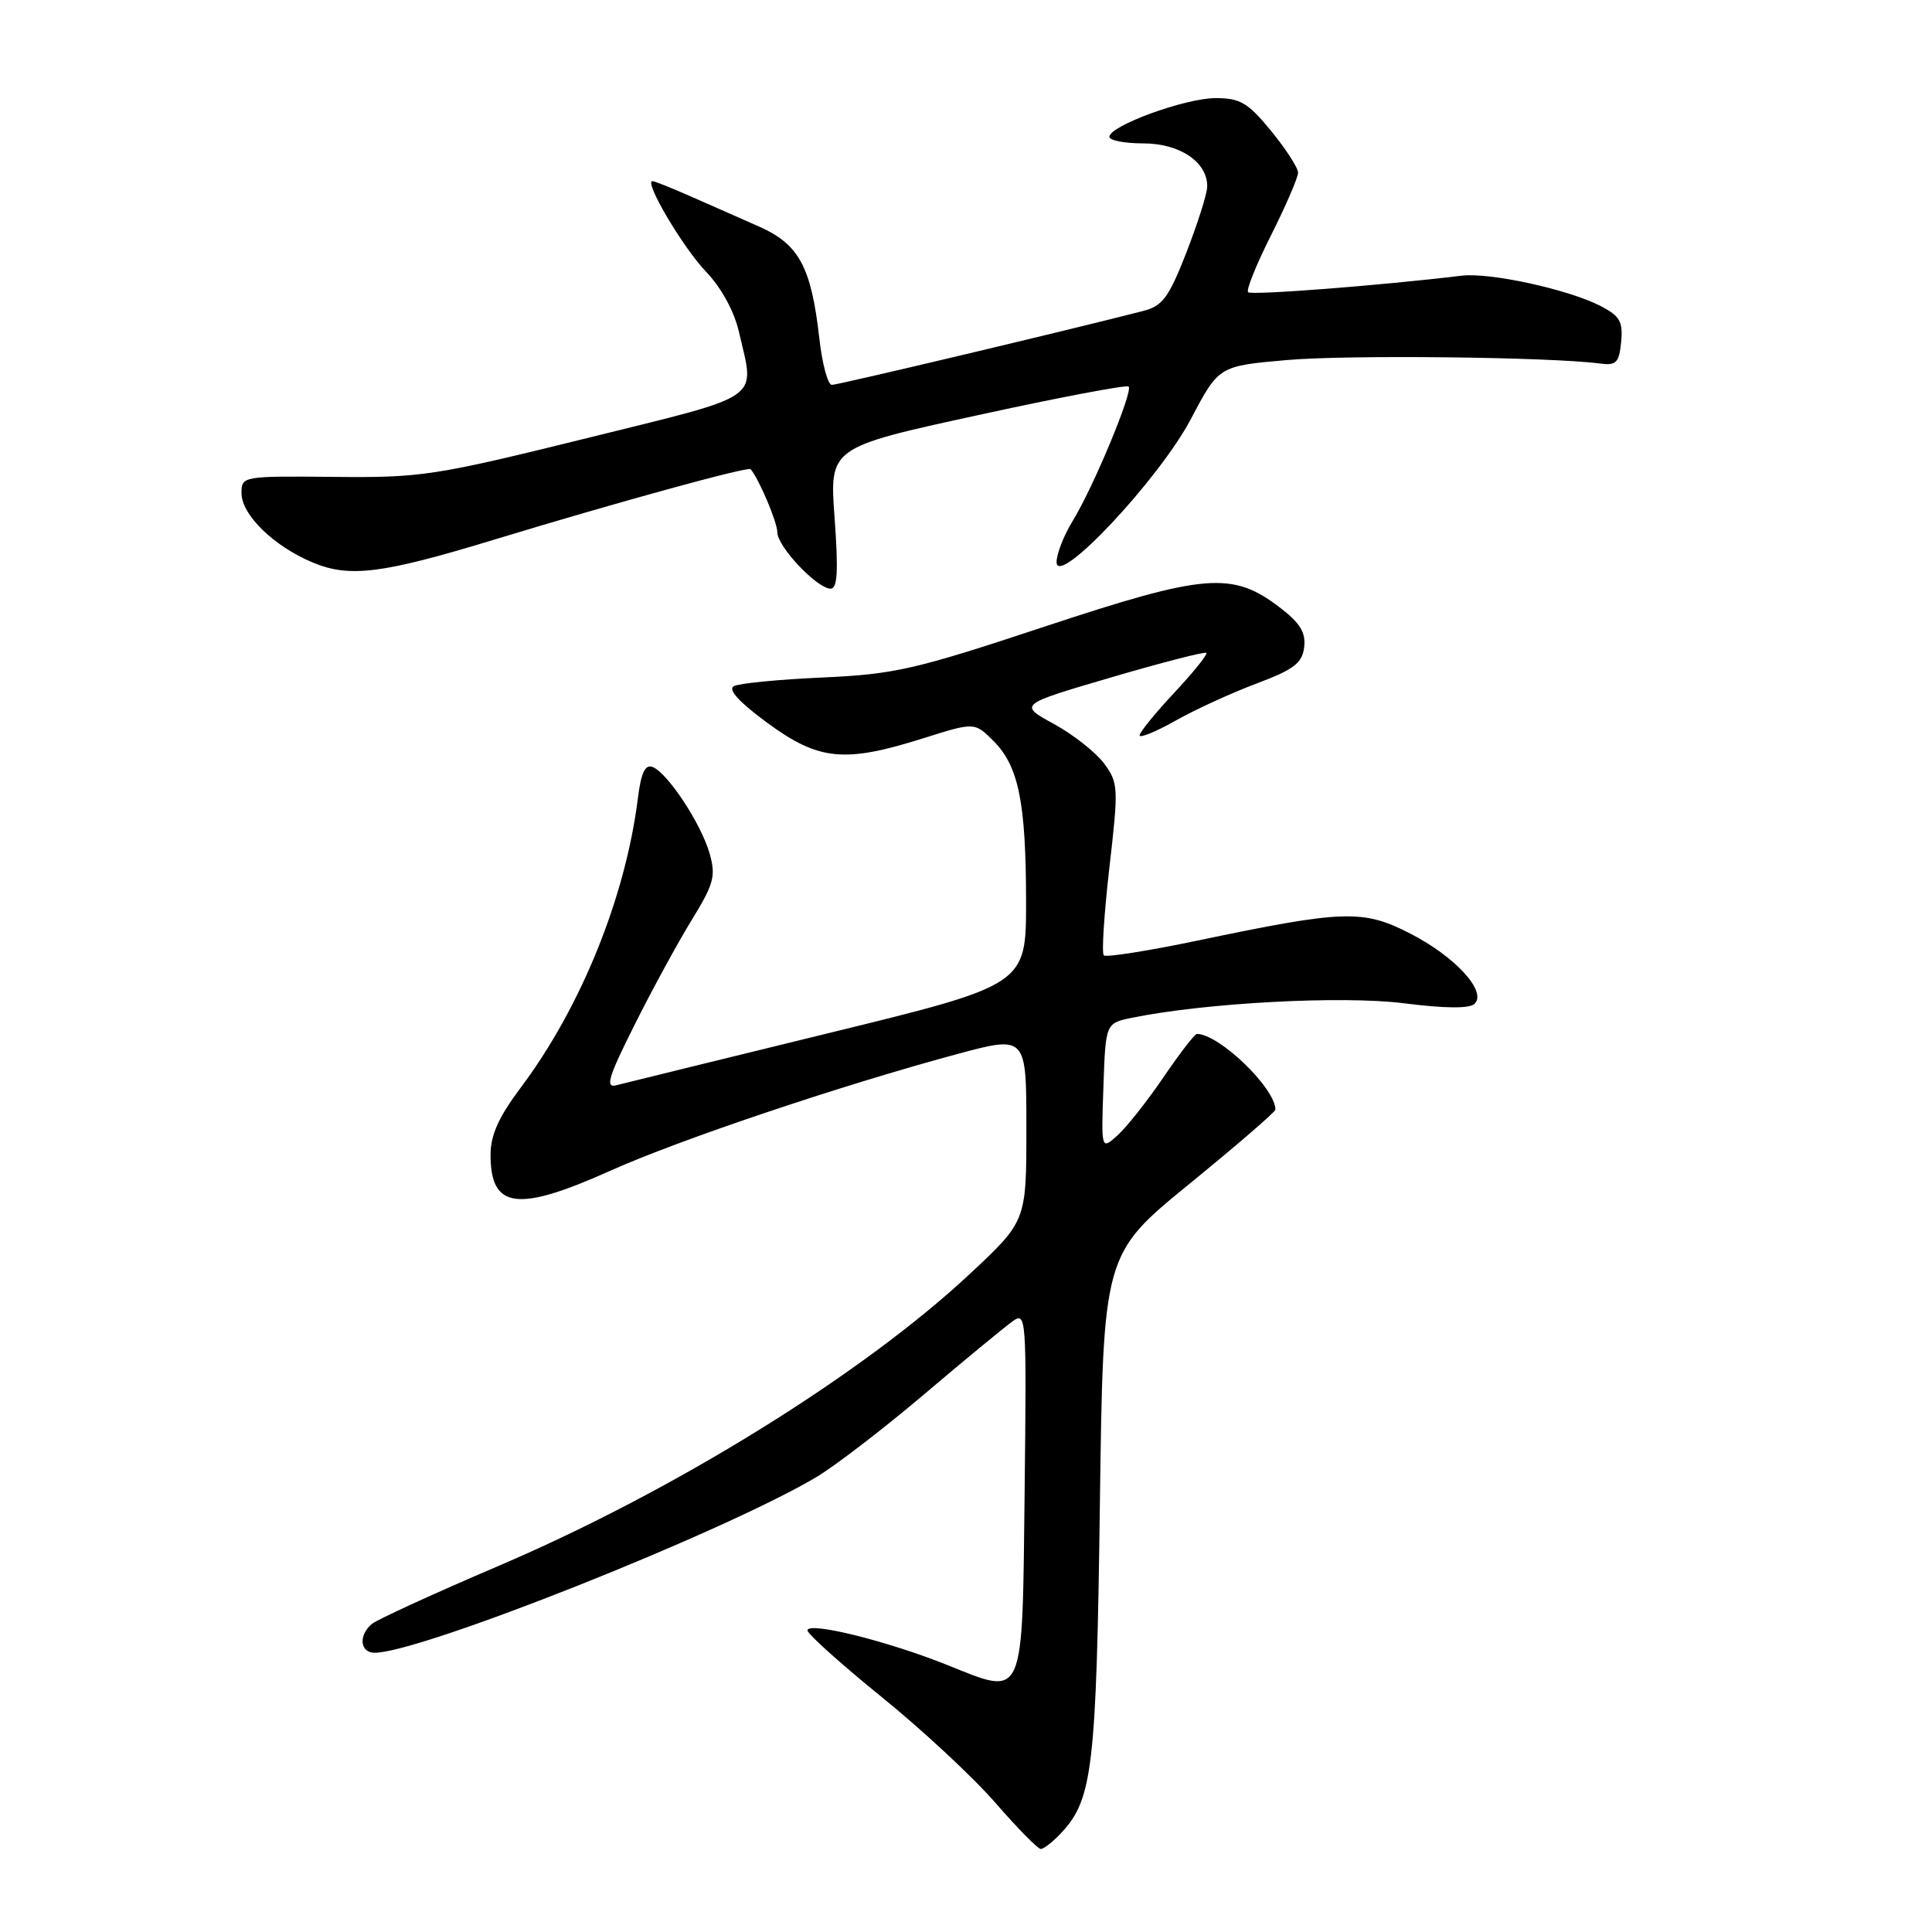 <?xml version="1.0" encoding="UTF-8" standalone="no"?>
<!DOCTYPE svg PUBLIC "-//W3C//DTD SVG 1.1//EN" "http://www.w3.org/Graphics/SVG/1.1/DTD/svg11.dtd" >
<svg xmlns="http://www.w3.org/2000/svg" xmlns:xlink="http://www.w3.org/1999/xlink" version="1.1" viewBox="0 0 256 256">
 <g >
 <path fill="currentColor"
d=" M 140.73 242.75 C 144.77 238.38 145.28 233.97 145.74 199.35 C 146.18 166.20 146.18 166.20 157.59 156.88 C 163.87 151.76 169.00 147.33 169.00 147.03 C 168.98 144.17 161.54 137.00 158.59 137.00 C 158.31 137.00 156.31 139.59 154.16 142.75 C 152.01 145.91 149.27 149.37 148.08 150.44 C 145.91 152.39 145.91 152.39 146.21 143.98 C 146.50 135.58 146.50 135.58 150.00 134.86 C 159.67 132.88 177.80 131.91 185.95 132.93 C 191.56 133.64 194.74 133.66 195.40 133.00 C 197.04 131.36 192.83 126.77 186.90 123.72 C 180.61 120.48 178.13 120.56 158.64 124.64 C 152.12 126.00 146.55 126.88 146.26 126.59 C 145.96 126.30 146.30 121.06 147.00 114.96 C 148.22 104.38 148.19 103.73 146.31 101.18 C 145.22 99.71 142.23 97.34 139.65 95.93 C 134.96 93.36 134.96 93.36 147.23 89.76 C 153.97 87.78 159.65 86.32 159.85 86.51 C 160.04 86.71 158.13 89.08 155.60 91.79 C 153.07 94.49 151.00 97.04 151.00 97.44 C 151.00 97.84 153.14 96.97 155.75 95.50 C 158.36 94.02 163.20 91.81 166.50 90.57 C 171.47 88.70 172.55 87.87 172.81 85.75 C 173.04 83.80 172.27 82.54 169.55 80.47 C 163.28 75.69 159.72 75.98 138.41 83.03 C 121.22 88.73 118.55 89.34 109.00 89.77 C 103.22 90.03 97.93 90.54 97.24 90.92 C 96.41 91.36 97.94 93.04 101.70 95.80 C 108.49 100.78 111.89 101.12 122.29 97.84 C 129.13 95.68 129.13 95.68 131.64 98.18 C 134.98 101.52 135.95 106.33 135.96 119.50 C 135.96 130.50 135.96 130.50 109.73 136.91 C 95.30 140.44 82.68 143.54 81.67 143.80 C 80.17 144.19 80.59 142.77 84.04 135.89 C 86.34 131.27 89.75 125.02 91.61 121.98 C 94.61 117.10 94.88 116.08 94.02 113.07 C 92.89 109.12 88.44 102.38 86.47 101.63 C 85.48 101.25 84.94 102.40 84.52 105.80 C 82.86 118.97 76.95 133.54 68.96 144.17 C 66.07 148.03 65.00 150.41 65.00 153.02 C 65.00 160.19 68.54 160.66 80.87 155.13 C 90.00 151.03 111.31 143.86 126.75 139.69 C 136.00 137.20 136.00 137.20 136.00 149.50 C 136.00 161.80 136.00 161.80 128.51 168.80 C 114.25 182.12 89.32 197.56 66.04 207.50 C 57.54 211.13 50.00 214.59 49.29 215.17 C 47.47 216.68 47.69 219.00 49.64 219.00 C 55.68 219.00 95.60 203.14 108.08 195.78 C 110.51 194.35 116.93 189.43 122.35 184.84 C 127.76 180.25 133.06 175.88 134.12 175.12 C 136.00 173.76 136.03 174.22 135.77 197.51 C 135.45 225.65 135.85 224.75 125.54 220.63 C 117.57 217.43 107.00 214.82 107.00 216.04 C 107.00 216.51 111.42 220.48 116.81 224.85 C 122.21 229.22 129.00 235.54 131.91 238.90 C 134.82 242.25 137.52 245.00 137.92 245.00 C 138.32 245.00 139.59 243.99 140.73 242.75 Z  M 110.59 68.65 C 109.90 59.30 109.90 59.30 129.49 55.03 C 140.27 52.67 149.29 50.96 149.55 51.22 C 150.17 51.83 144.88 64.56 142.15 69.00 C 140.97 70.92 140.01 73.39 140.00 74.47 C 140.00 77.98 153.61 63.48 157.81 55.50 C 161.50 48.50 161.50 48.50 170.50 47.71 C 178.51 47.00 205.43 47.30 212.00 48.17 C 214.16 48.46 214.54 48.07 214.81 45.31 C 215.07 42.62 214.64 41.87 212.11 40.56 C 207.84 38.35 197.45 36.08 193.68 36.53 C 182.93 37.83 165.81 39.15 165.38 38.72 C 165.10 38.43 166.48 35.02 168.44 31.13 C 170.40 27.23 172.00 23.52 172.00 22.88 C 172.00 22.23 170.39 19.75 168.43 17.35 C 165.36 13.61 164.34 13.00 161.07 13.00 C 157.05 13.00 147.00 16.67 147.00 18.13 C 147.00 18.61 149.03 19.00 151.50 19.00 C 156.35 19.00 160.03 21.50 159.96 24.75 C 159.94 25.71 158.69 29.63 157.20 33.47 C 154.87 39.42 154.04 40.55 151.49 41.20 C 141.96 43.66 111.04 51.00 110.23 51.00 C 109.69 51.00 108.94 48.21 108.56 44.79 C 107.49 35.35 105.87 32.36 100.56 30.01 C 98.05 28.91 93.96 27.10 91.47 26.00 C 88.98 24.90 86.72 24.00 86.45 24.00 C 85.29 24.00 90.49 32.80 93.55 36.00 C 95.59 38.14 97.29 41.25 97.92 44.00 C 100.03 53.20 101.48 52.18 77.75 58.06 C 57.59 63.04 55.87 63.31 44.25 63.19 C 32.13 63.07 32.00 63.10 32.00 65.35 C 32.00 68.21 36.29 72.39 41.43 74.53 C 46.31 76.58 50.64 76.03 65.50 71.50 C 81.47 66.64 99.12 61.78 99.46 62.17 C 100.56 63.44 103.00 69.20 103.00 70.53 C 103.00 72.42 108.27 78.00 110.06 78.00 C 110.97 78.00 111.10 75.69 110.59 68.65 Z "/>
</g>
</svg>
